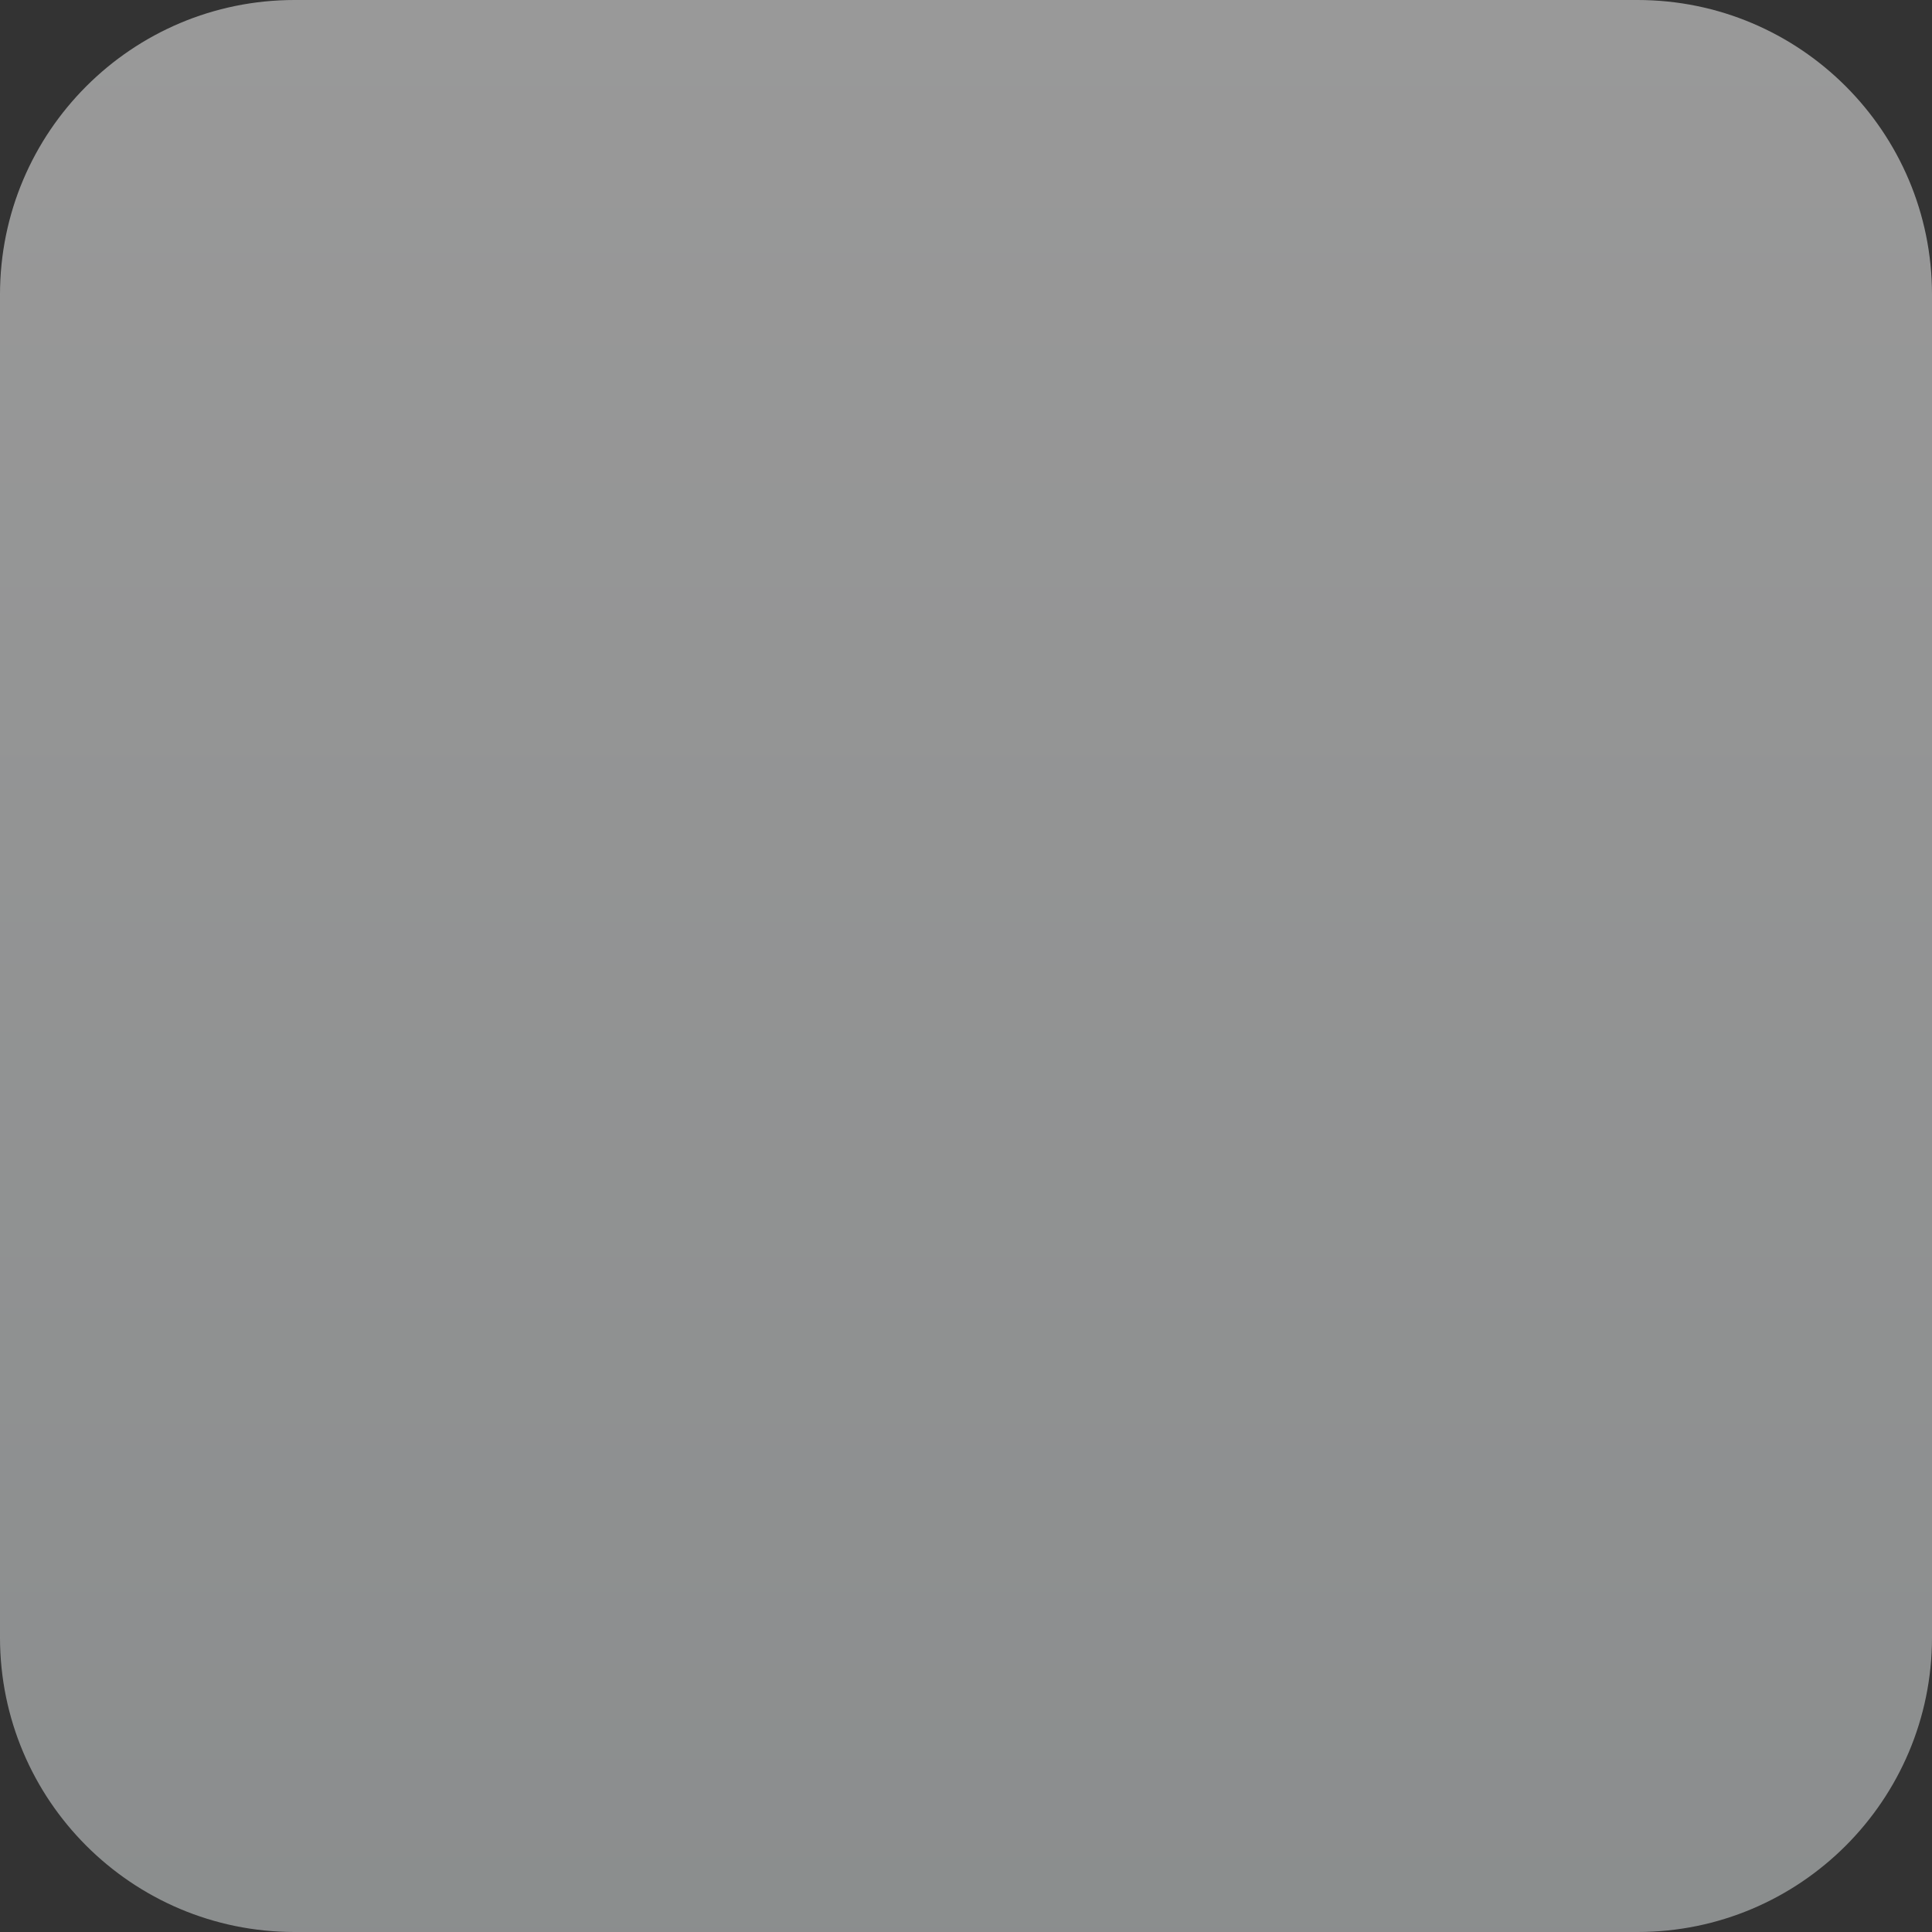 ﻿<?xml version="1.0" encoding="utf-8"?>
<svg version="1.1" xmlns:xlink="http://www.w3.org/1999/xlink" width="80px" height="80px" xmlns="http://www.w3.org/2000/svg">
  <rect width="100%" height="100%" fill="#333333" stroke="none"/>
  <defs>
    <linearGradient gradientUnits="userSpaceOnUse" x1="40" y1="0" x2="40" y2="80" id="LinearGradient186">
      <stop id="Stop187" stop-color="#ffffff" stop-opacity="0.502" offset="0" />
      <stop id="Stop188" stop-color="#e3e8e9" stop-opacity="0.502" offset="1" />
    </linearGradient>
  </defs>
  <g transform="matrix(1 0 0 1 -41 -1010 )">
    <path d="M 0 12.198  C 0 5.461  5.461 0  12.198 0  C 12.198 0  67.802 0  67.802 0  C 74.539 0  80 5.461  80 12.198  C 80 12.198  80 67.802  80 67.802  C 80 74.539  74.539 80  67.802 80  C 67.802 80  12.198 80  12.198 80  C 5.461 80  0 74.539  0 67.802  C 0 67.802  0 12.198  0 12.198  Z " fill-rule="nonzero" fill="url(#LinearGradient186)" stroke="none" transform="matrix(1 0 0 1 41 1010 )" />
  </g>
</svg>